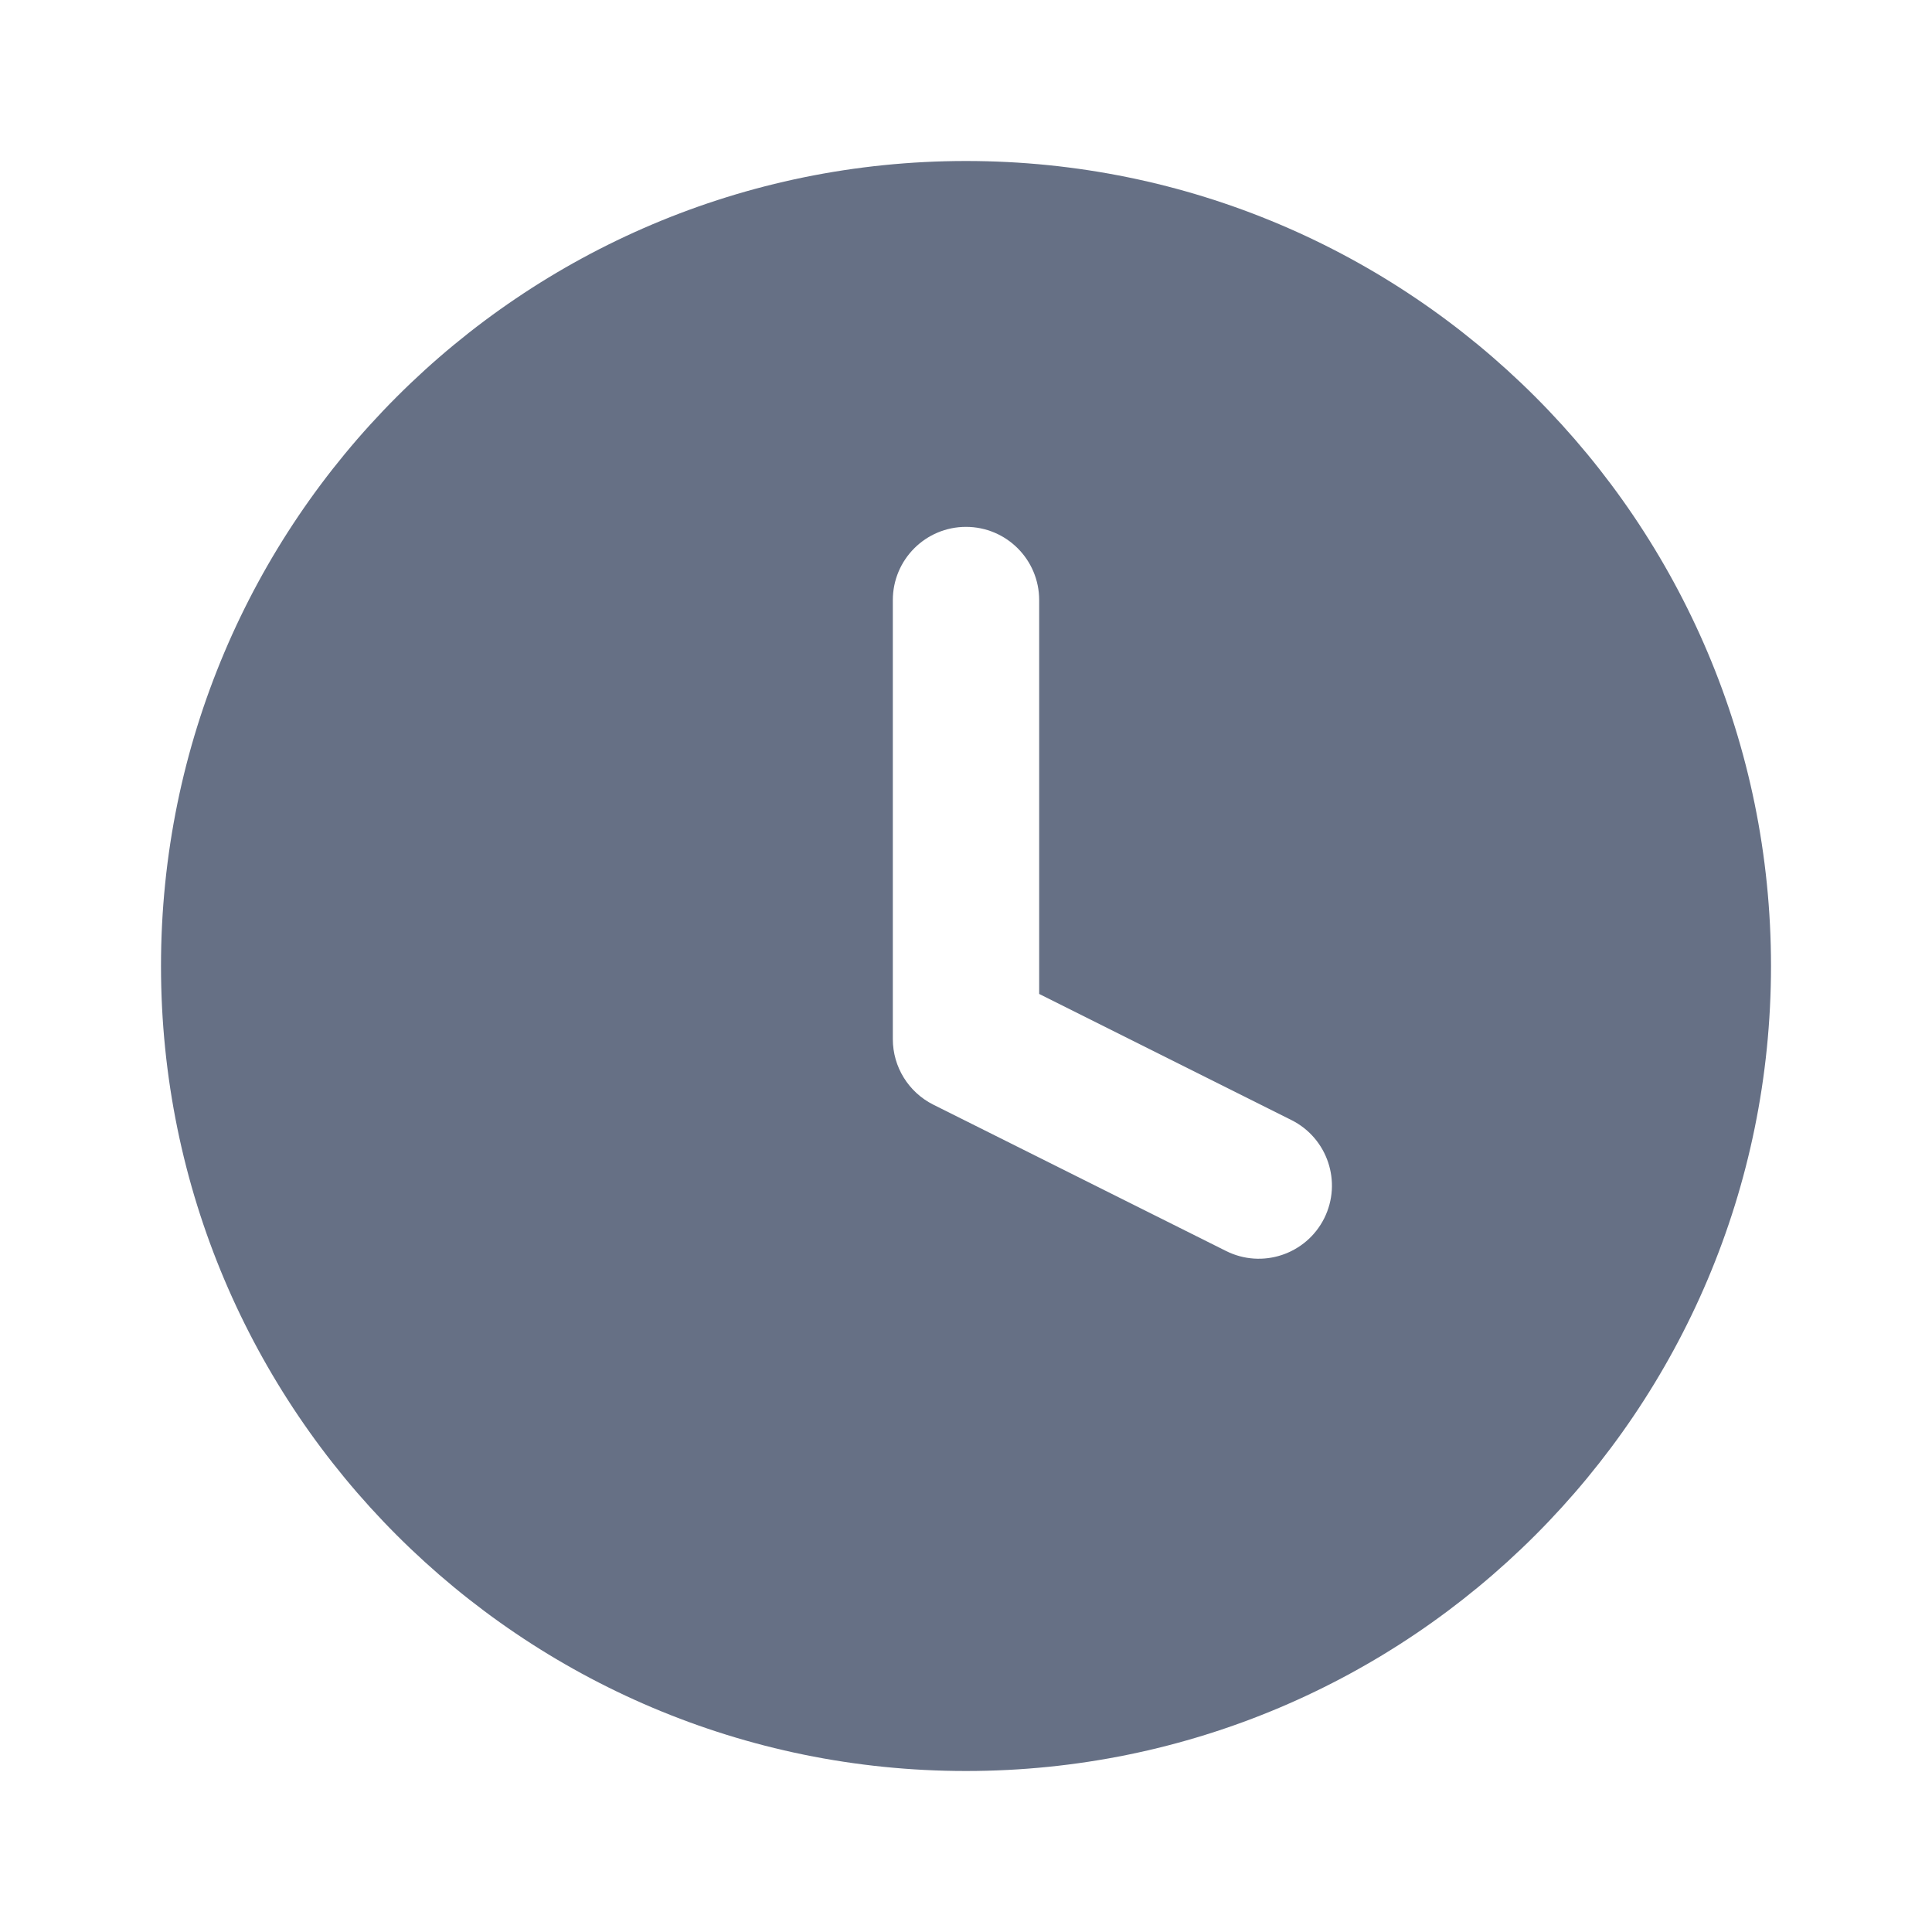 <svg width="24" height="24" viewBox="0 0 24 24" fill="none" xmlns="http://www.w3.org/2000/svg">
<path fill-rule="evenodd" clip-rule="evenodd" d="M2 12C2 6.477 6.477 2 12 2C17.523 2 22 6.477 22 12C22 17.523 17.523 22 12 22C6.477 22 2 17.523 2 12ZM12 6.545C12.502 6.545 12.909 6.952 12.909 7.455V12.347L16.043 13.914C16.492 14.139 16.674 14.685 16.45 15.134C16.225 15.583 15.679 15.765 15.23 15.54L11.593 13.722C11.286 13.568 11.091 13.253 11.091 12.909V7.455C11.091 6.952 11.498 6.545 12 6.545Z" fill="#667085"/>
</svg>
